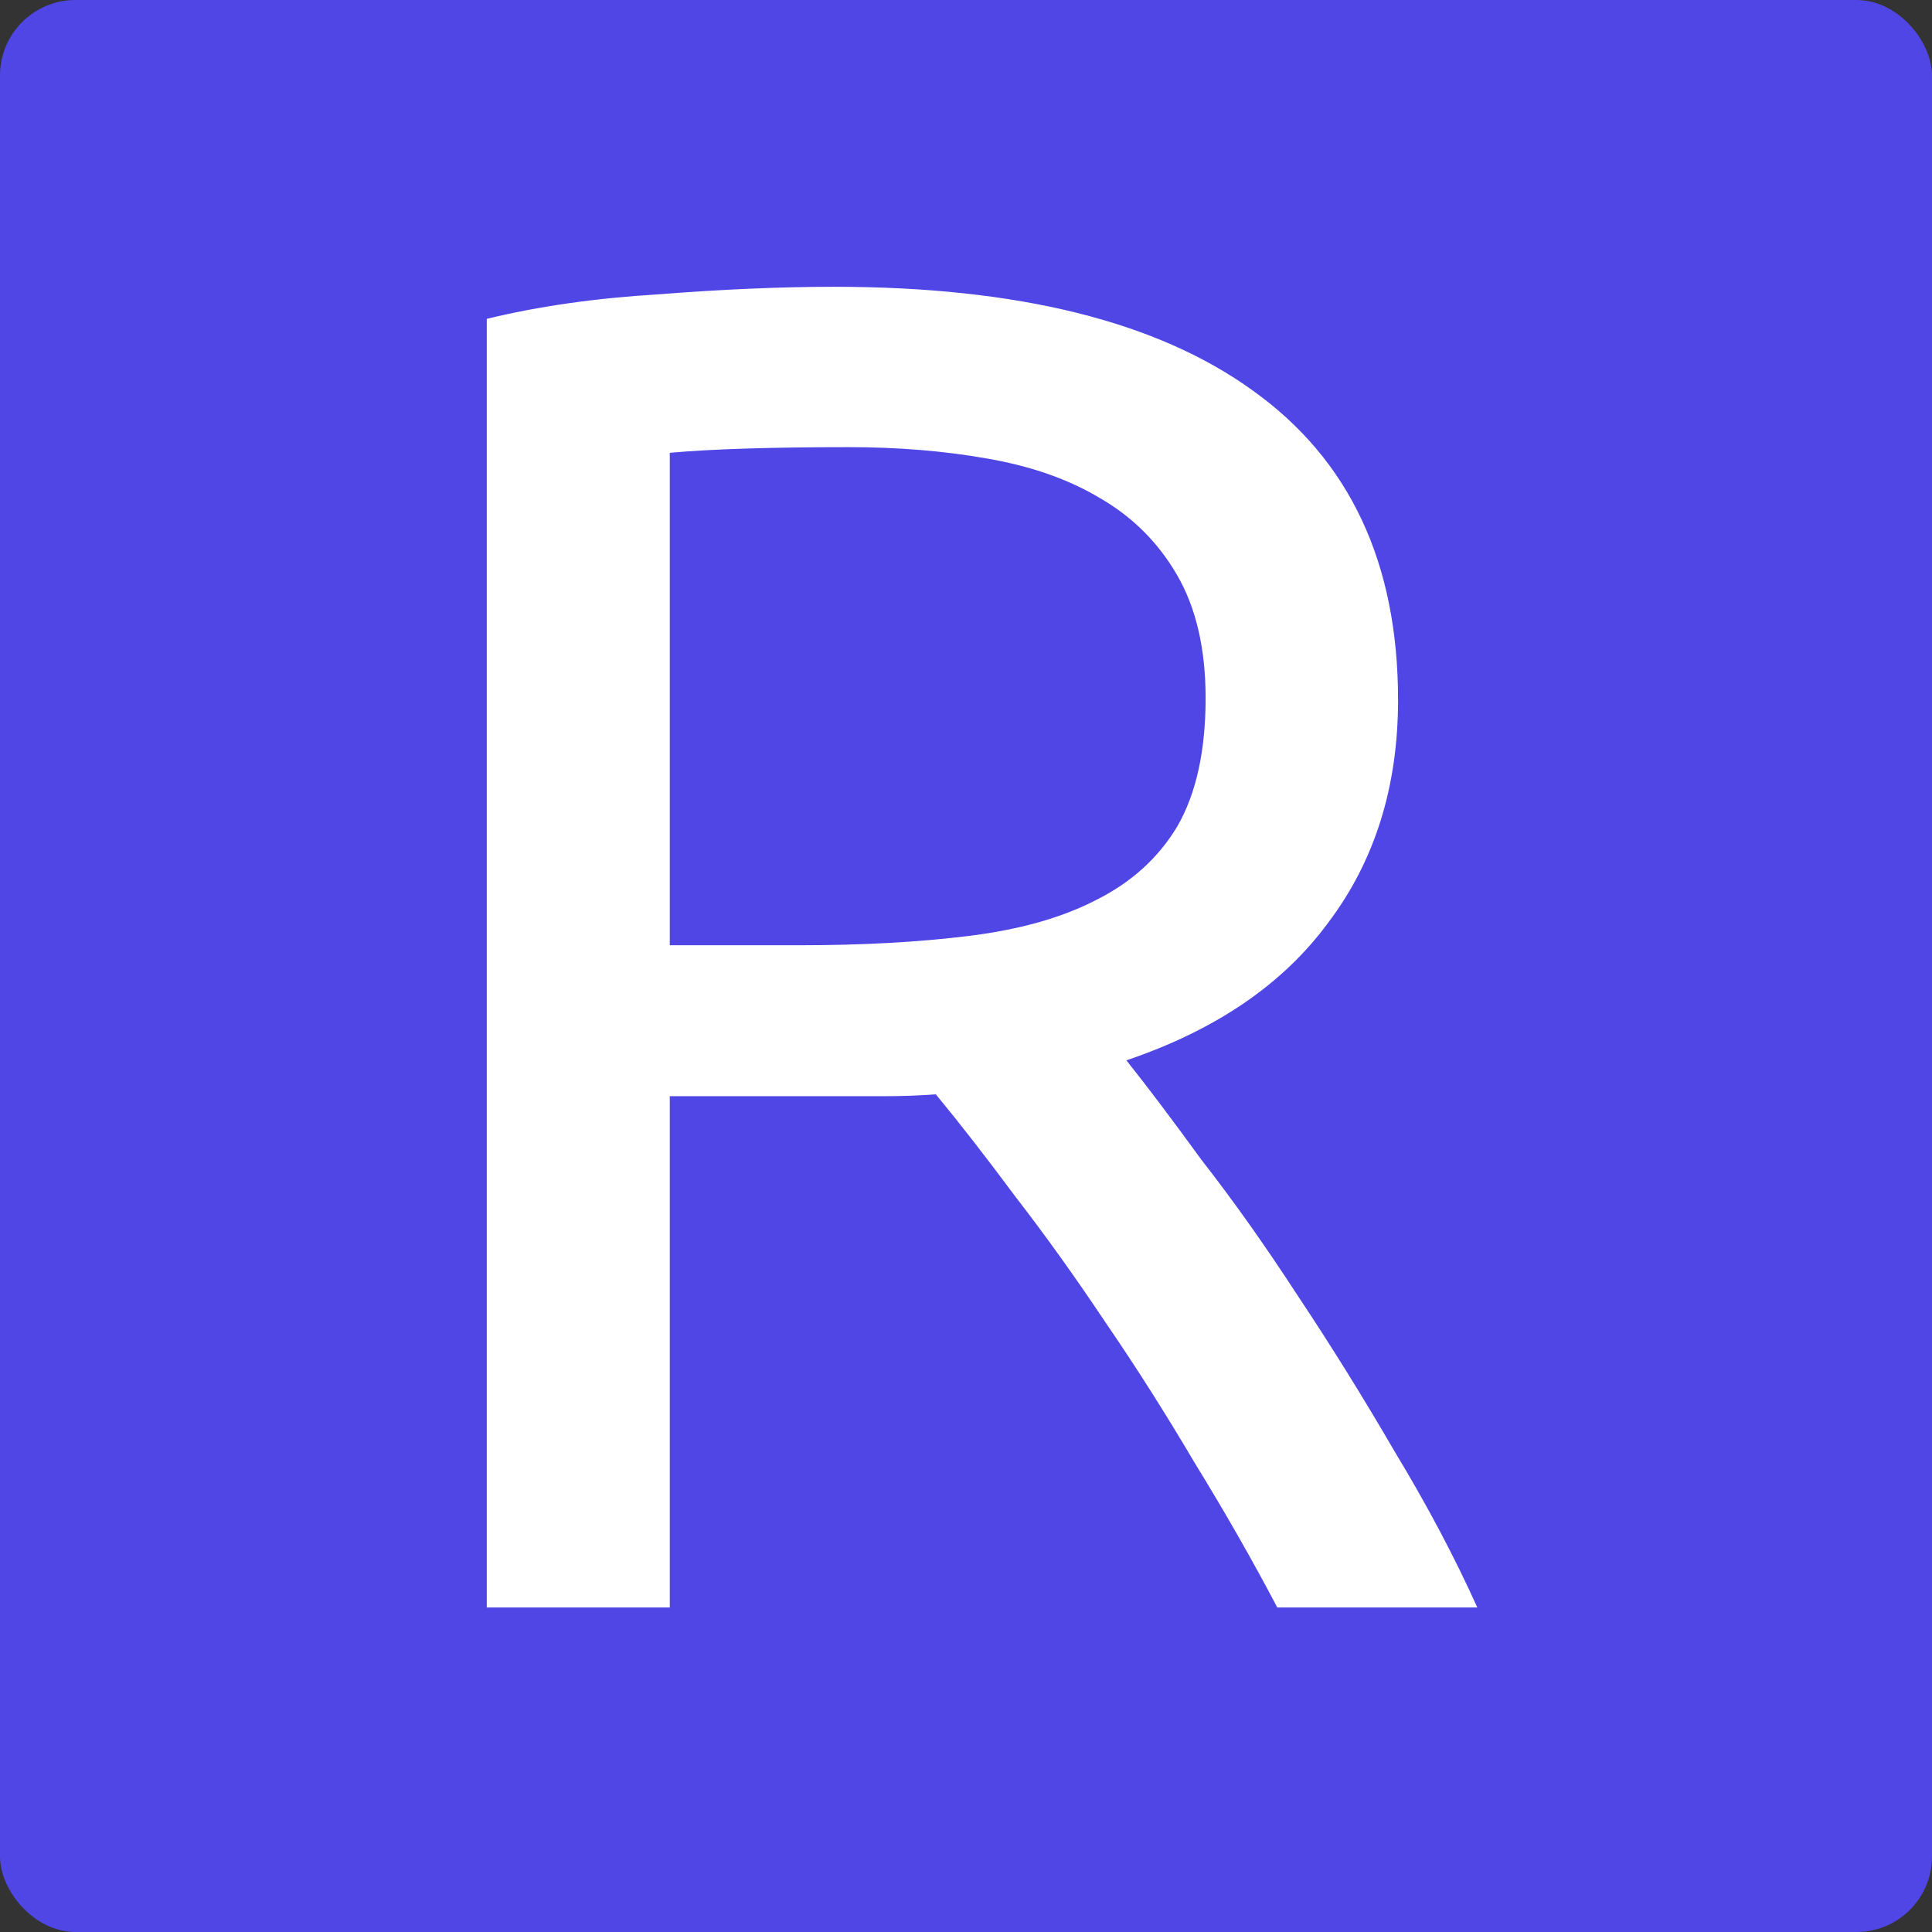 <svg width="512" height="512" viewBox="0 0 512 512" fill="none" xmlns="http://www.w3.org/2000/svg">
<rect x="0" y="0" width="512" height="512" fill="#333333" stroke="none"/>
<rect width="512" height="512" rx="20" fill="#4F46E5"/>
<path d="M298.5 281C303.833 287.667 310.5 296.5 318.5 307.5C326.833 318.167 335.333 330.167 344 343.5C352.667 356.5 361.167 370.167 369.5 384.5C378.167 398.833 385.5 412.667 391.5 426H338.5C331.833 413.333 324.5 400.5 316.5 387.5C308.833 374.5 301 362.167 293 350.5C285 338.5 277 327.333 269 317C261.333 306.667 254.333 297.667 248 290C243.667 290.333 239.167 290.5 234.5 290.5C230.167 290.5 225.667 290.5 221 290.5H177.5V426H129V84.5C142.667 81.167 157.833 79 174.5 78C191.5 76.667 207 76 221 76C269.667 76 306.667 85.167 332 103.5C357.667 121.833 370.5 149.167 370.5 185.5C370.5 208.5 364.333 228.167 352 244.5C340 260.833 322.167 273 298.5 281ZM225 118.5C204.333 118.5 188.5 119 177.5 120V250.5H212C228.667 250.5 243.667 249.667 257 248C270.333 246.333 281.5 243.167 290.5 238.5C299.833 233.833 307 227.333 312 219C317 210.333 319.5 199 319.5 185C319.5 172 317 161.167 312 152.5C307 143.833 300.167 137 291.5 132C283.167 127 273.167 123.5 261.5 121.5C250.167 119.5 238 118.5 225 118.5Z" fill="white"/>
</svg>
